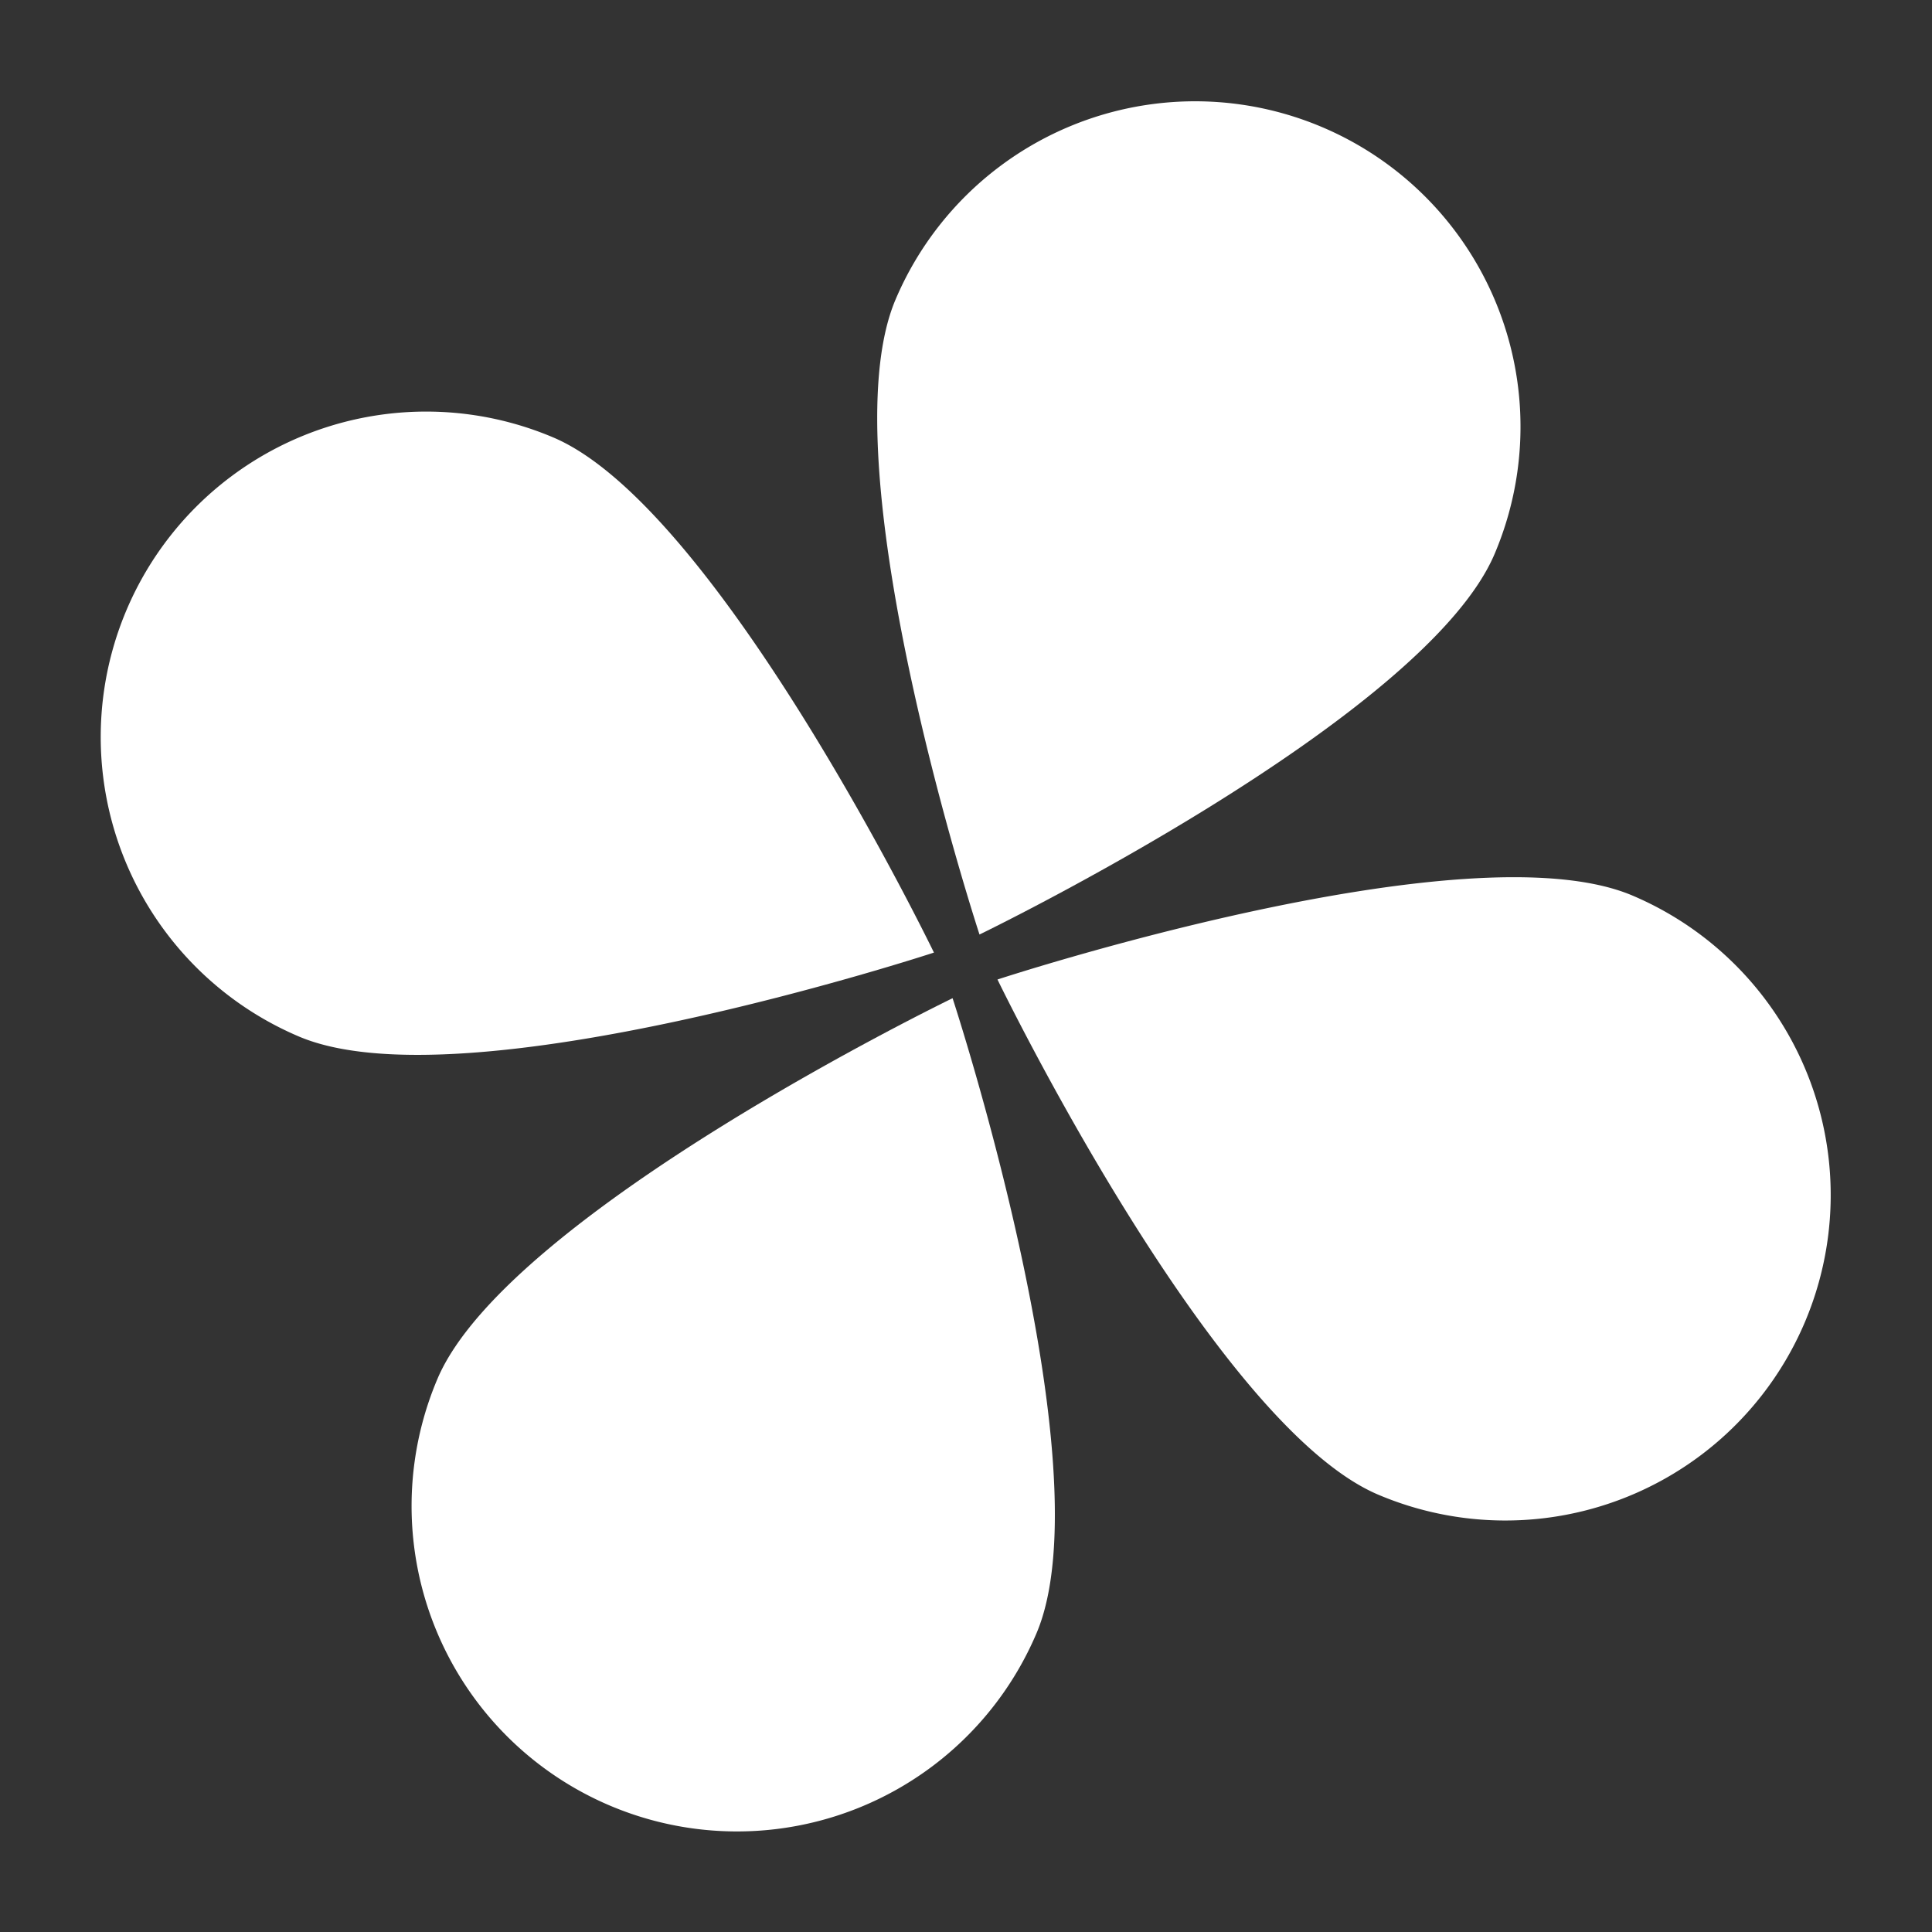 <svg xmlns="http://www.w3.org/2000/svg" width="23.999" height="24" viewBox="0 0 23.999 24">
  <rect x="0" y="0" width="23.999" height="24" fill="#333333" stroke="none"/>
  <g id="Group_66" data-name="Group 66" transform="translate(-1139.164 -8278.076)">
    <path id="Path_241" data-name="Path 241" d="M4.04,0A4.04,4.04,0,0,1,8.08,4.04c0,2.231-4.04,6.849-4.04,6.849S0,6.271,0,4.04A4.04,4.04,0,0,1,4.04,0Z" transform="matrix(0.921, 0.391, -0.391, 0.921, 1151.868, 8278.076)" fill="#fff"/>
    <path id="Path_244" data-name="Path 244" d="M4.04,0A4.04,4.04,0,0,1,8.08,4.04c0,2.231-4.04,6.849-4.04,6.849S0,6.271,0,4.04A4.04,4.04,0,0,1,4.04,0Z" transform="matrix(-0.391, 0.921, -0.921, -0.391, 1163.163, 8290.78)" fill="#fff"/>
    <path id="Path_242" data-name="Path 242" d="M4.04,10.889a4.04,4.04,0,0,0,4.04-4.04C8.08,4.618,4.04,0,4.04,0S0,4.618,0,6.849A4.04,4.04,0,0,0,4.04,10.889Z" transform="matrix(0.921, 0.391, -0.391, 0.921, 1147.276, 8288.896)" fill="#fff"/>
    <path id="Path_243" data-name="Path 243" d="M4.04,10.889a4.04,4.04,0,0,0,4.04-4.04C8.08,4.618,4.04,0,4.04,0S0,4.618,0,6.849A4.04,4.04,0,0,0,4.04,10.889Z" transform="matrix(-0.391, 0.921, -0.921, -0.391, 1152.345, 8286.188)" fill="#fff"/>
  </g>
</svg>
